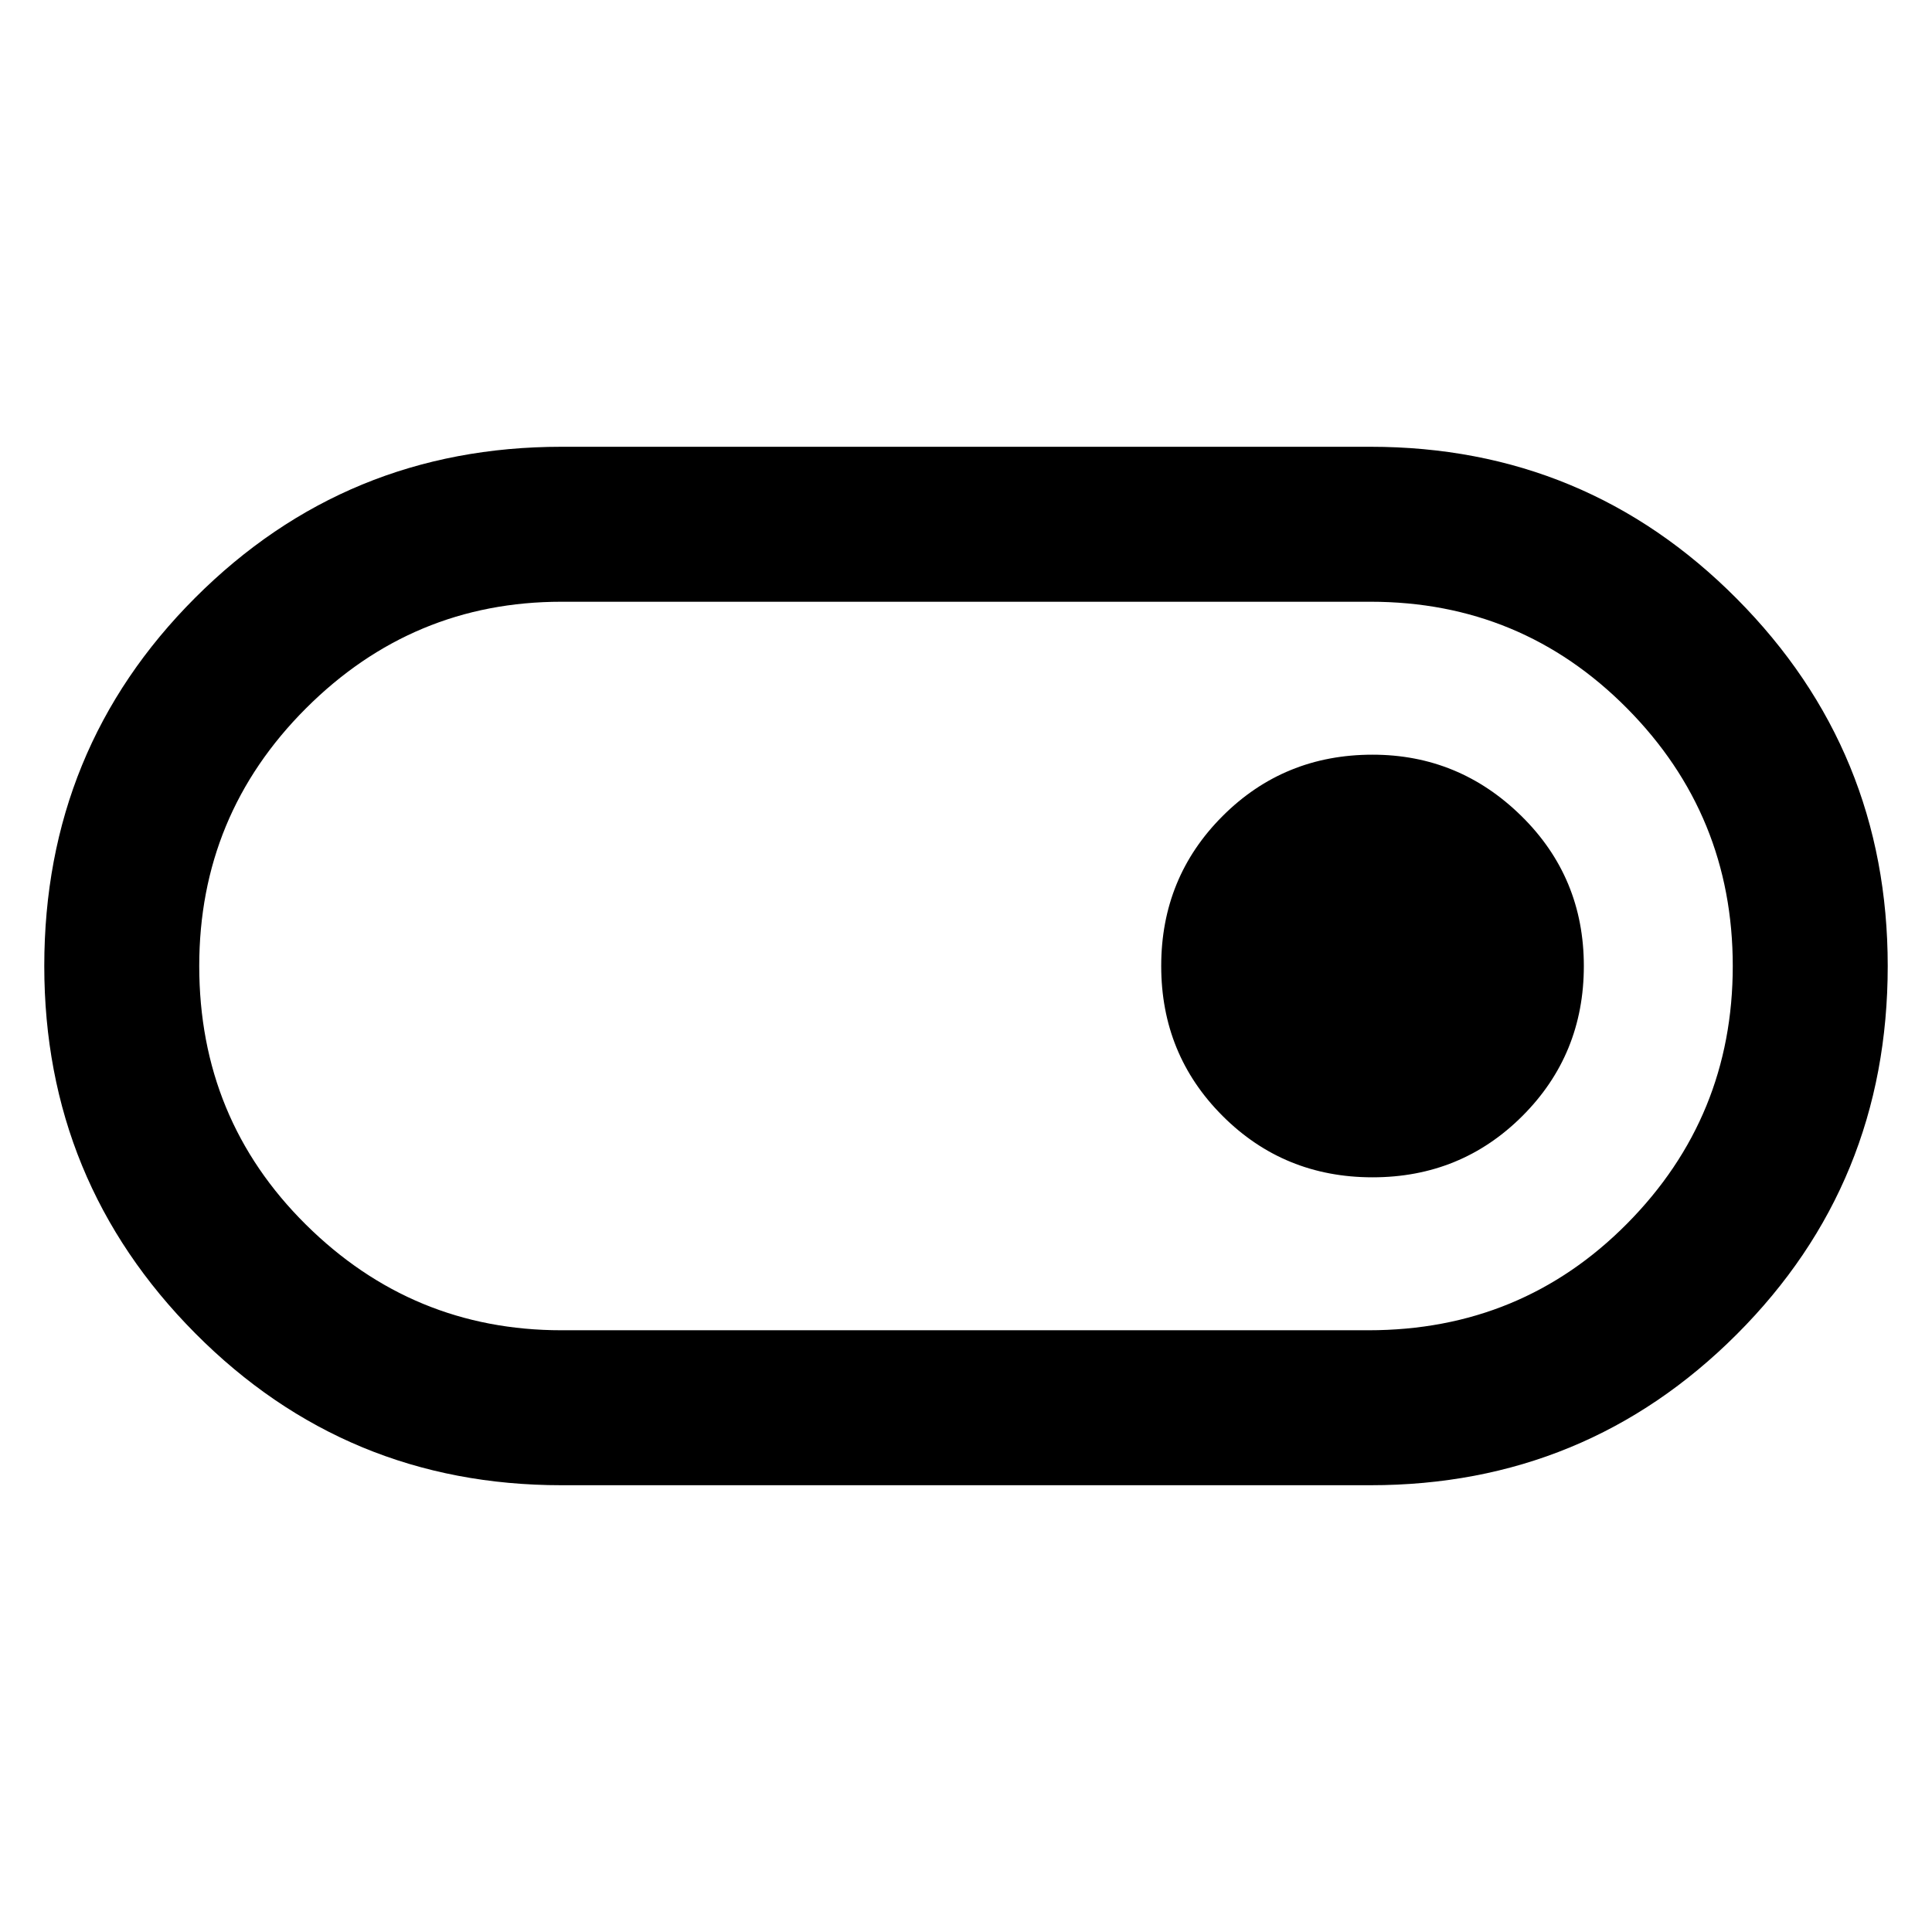 <svg xmlns="http://www.w3.org/2000/svg" height="48" width="48"><path d="M13.95 36.9q-5.35 0-9.1-3.775T1.1 24q0-5.4 3.75-9.15t9.1-3.75h20.1q5.35 0 9.1 3.775T46.9 24q0 5.4-3.75 9.15t-9.1 3.75ZM34 33.05q3.8 0 6.425-2.65T43.05 24q0-3.75-2.625-6.4-2.625-2.65-6.375-2.65h-20.1q-3.7 0-6.35 2.65-2.65 2.65-2.65 6.4 0 3.8 2.65 6.425t6.35 2.625Zm.1-3.8q2.2 0 3.725-1.525T39.35 24q0-2.2-1.55-3.725t-3.7-1.525q-2.2 0-3.725 1.525T28.85 24q0 2.2 1.525 3.725T34.1 29.25ZM24 24Z"/></svg>